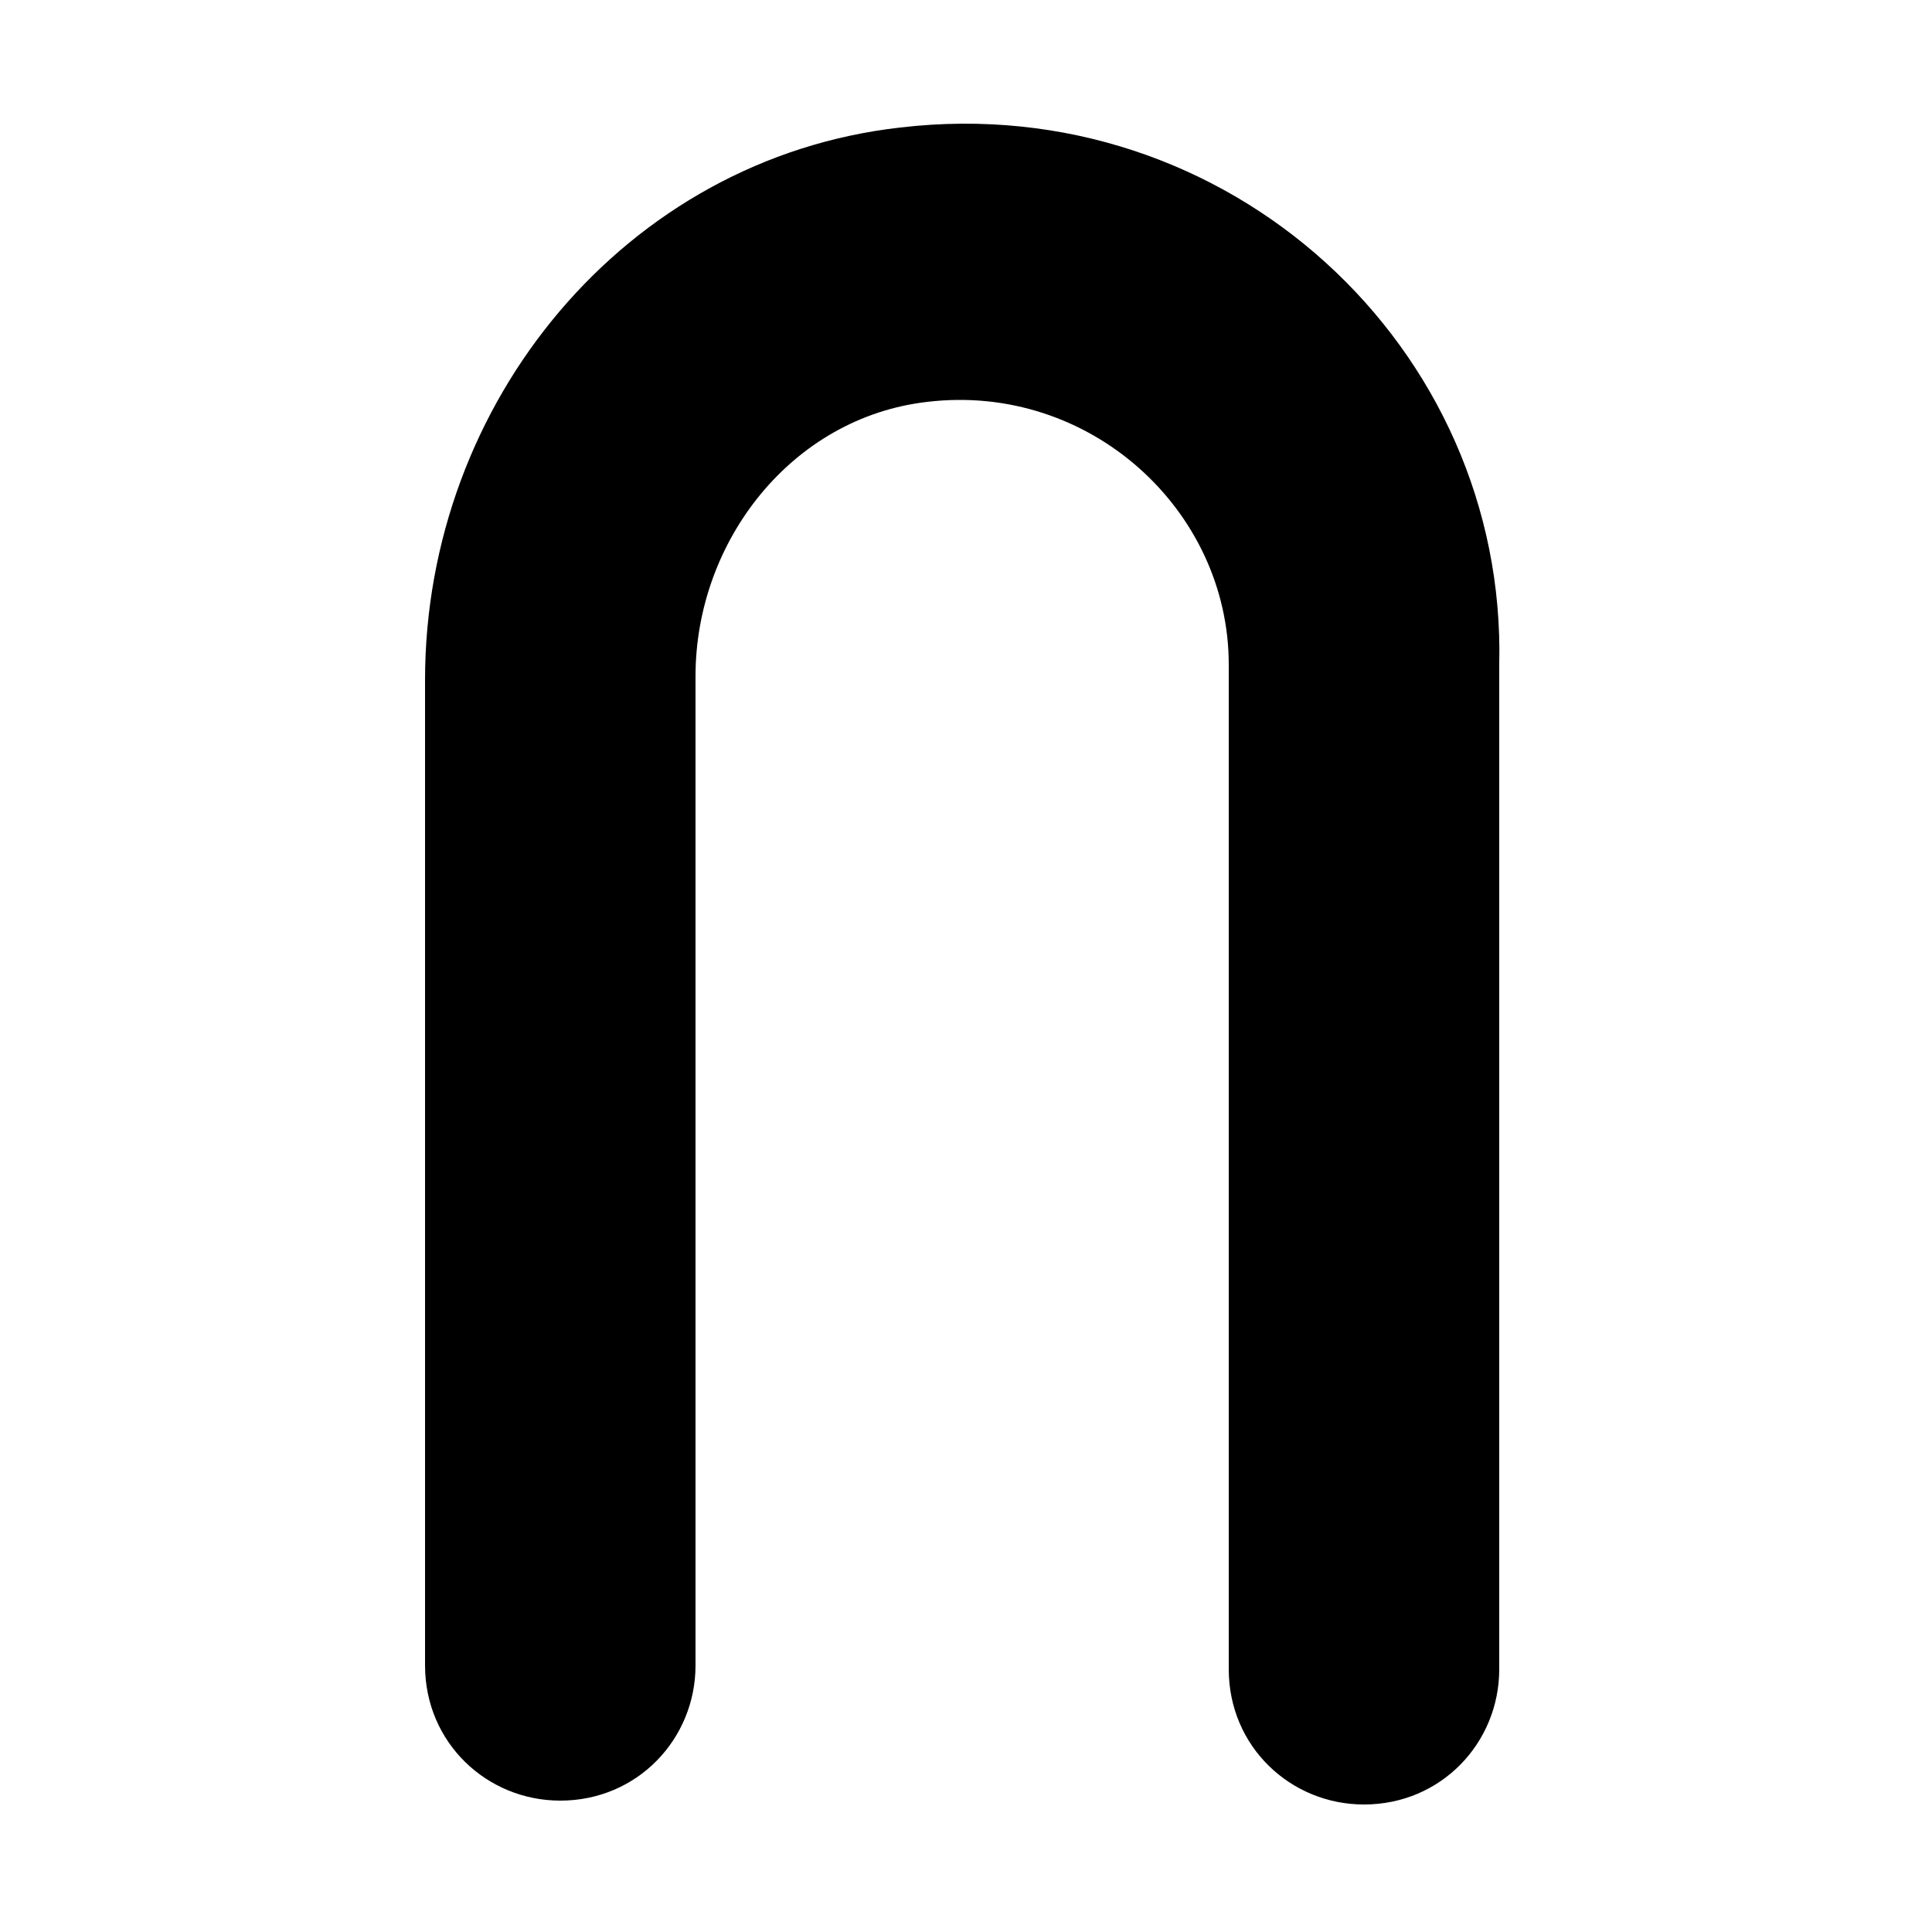 <svg class="w-4 h-4"
	xmlns="http://www.w3.org/2000/svg" viewBox="0 0 50 50" style="enable-background:new 0 0 50 50;" xml:space="preserve">
	<path d="M23.3,3.3C16.2,4.1,11,10.4,11,17.6c0,7.6,0,19.6,0,25.5c0,2,1.6,3.5,3.5,3.5h0c2,0,3.5-1.6,3.5-3.5l0-25.6
	c0-3.5,2.5-6.7,6-7.1c4.2-0.5,7.8,2.8,7.8,6.8v26c0,2,1.6,3.5,3.5,3.5h0c2,0,3.5-1.6,3.5-3.5v-26C39,9,31.8,2.3,23.3,3.3z"/>
</svg>

